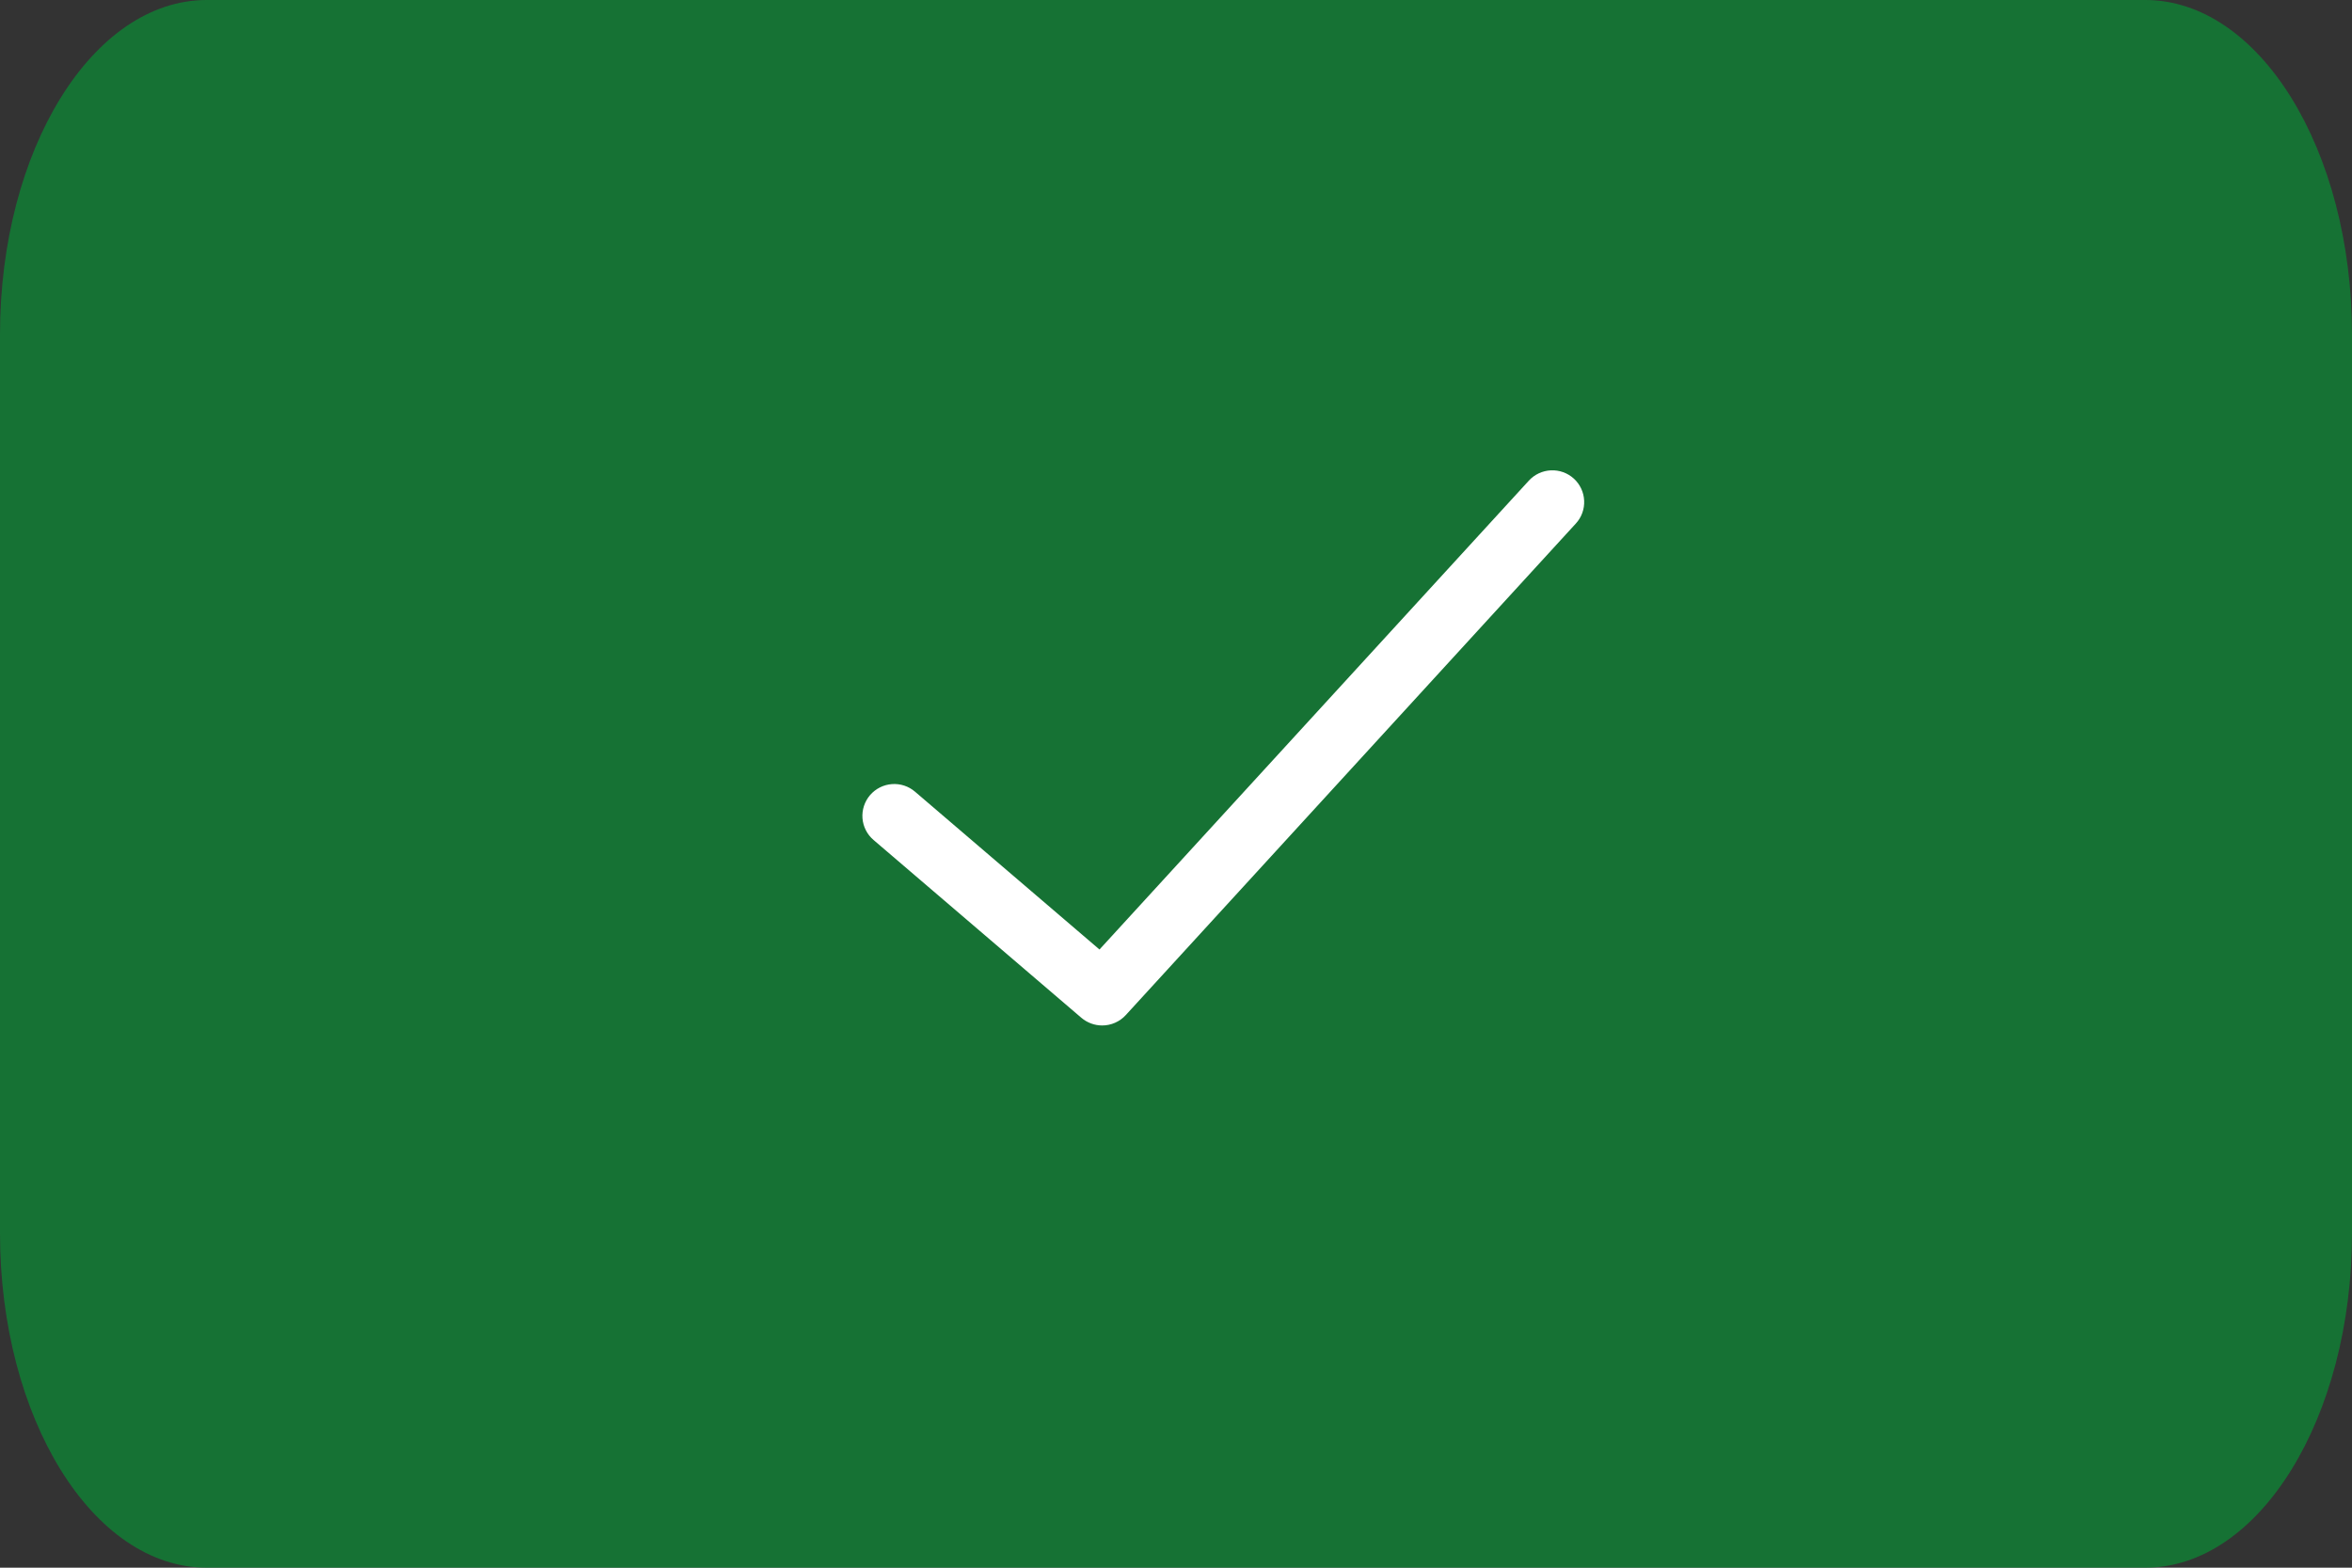 <svg width="60" height="40" viewBox="0 0 60 40" fill="none" xmlns="http://www.w3.org/2000/svg">
<rect x="0" y="0" width="60" height="40" fill="#333333" stroke="none"/>
<path opacity="0.8" d="M54.724 0H5.276C2.362 0 0 3.822 0 8.537V31.462C0 36.178 2.362 40 5.276 40H54.724C57.638 40 60 36.178 60 31.462V8.537C60 3.822 57.638 0 54.724 0Z" fill="#0F8235"/>
<path d="M28.117 26.165C27.923 26.165 27.736 26.096 27.588 25.971L22.284 21.432C22.12 21.292 22.019 21.093 22.002 20.879C21.986 20.664 22.055 20.452 22.195 20.288C22.336 20.125 22.535 20.023 22.75 20.007C22.965 19.99 23.178 20.059 23.342 20.2L28.048 24.227L39.001 12.264C39.146 12.105 39.349 12.011 39.564 12.001C39.779 11.991 39.99 12.067 40.149 12.212C40.308 12.357 40.403 12.56 40.412 12.775C40.422 12.99 40.346 13.2 40.2 13.358L28.718 25.901C28.642 25.984 28.549 26.051 28.445 26.096C28.342 26.142 28.23 26.165 28.117 26.165Z" fill="white"/>
</svg>
